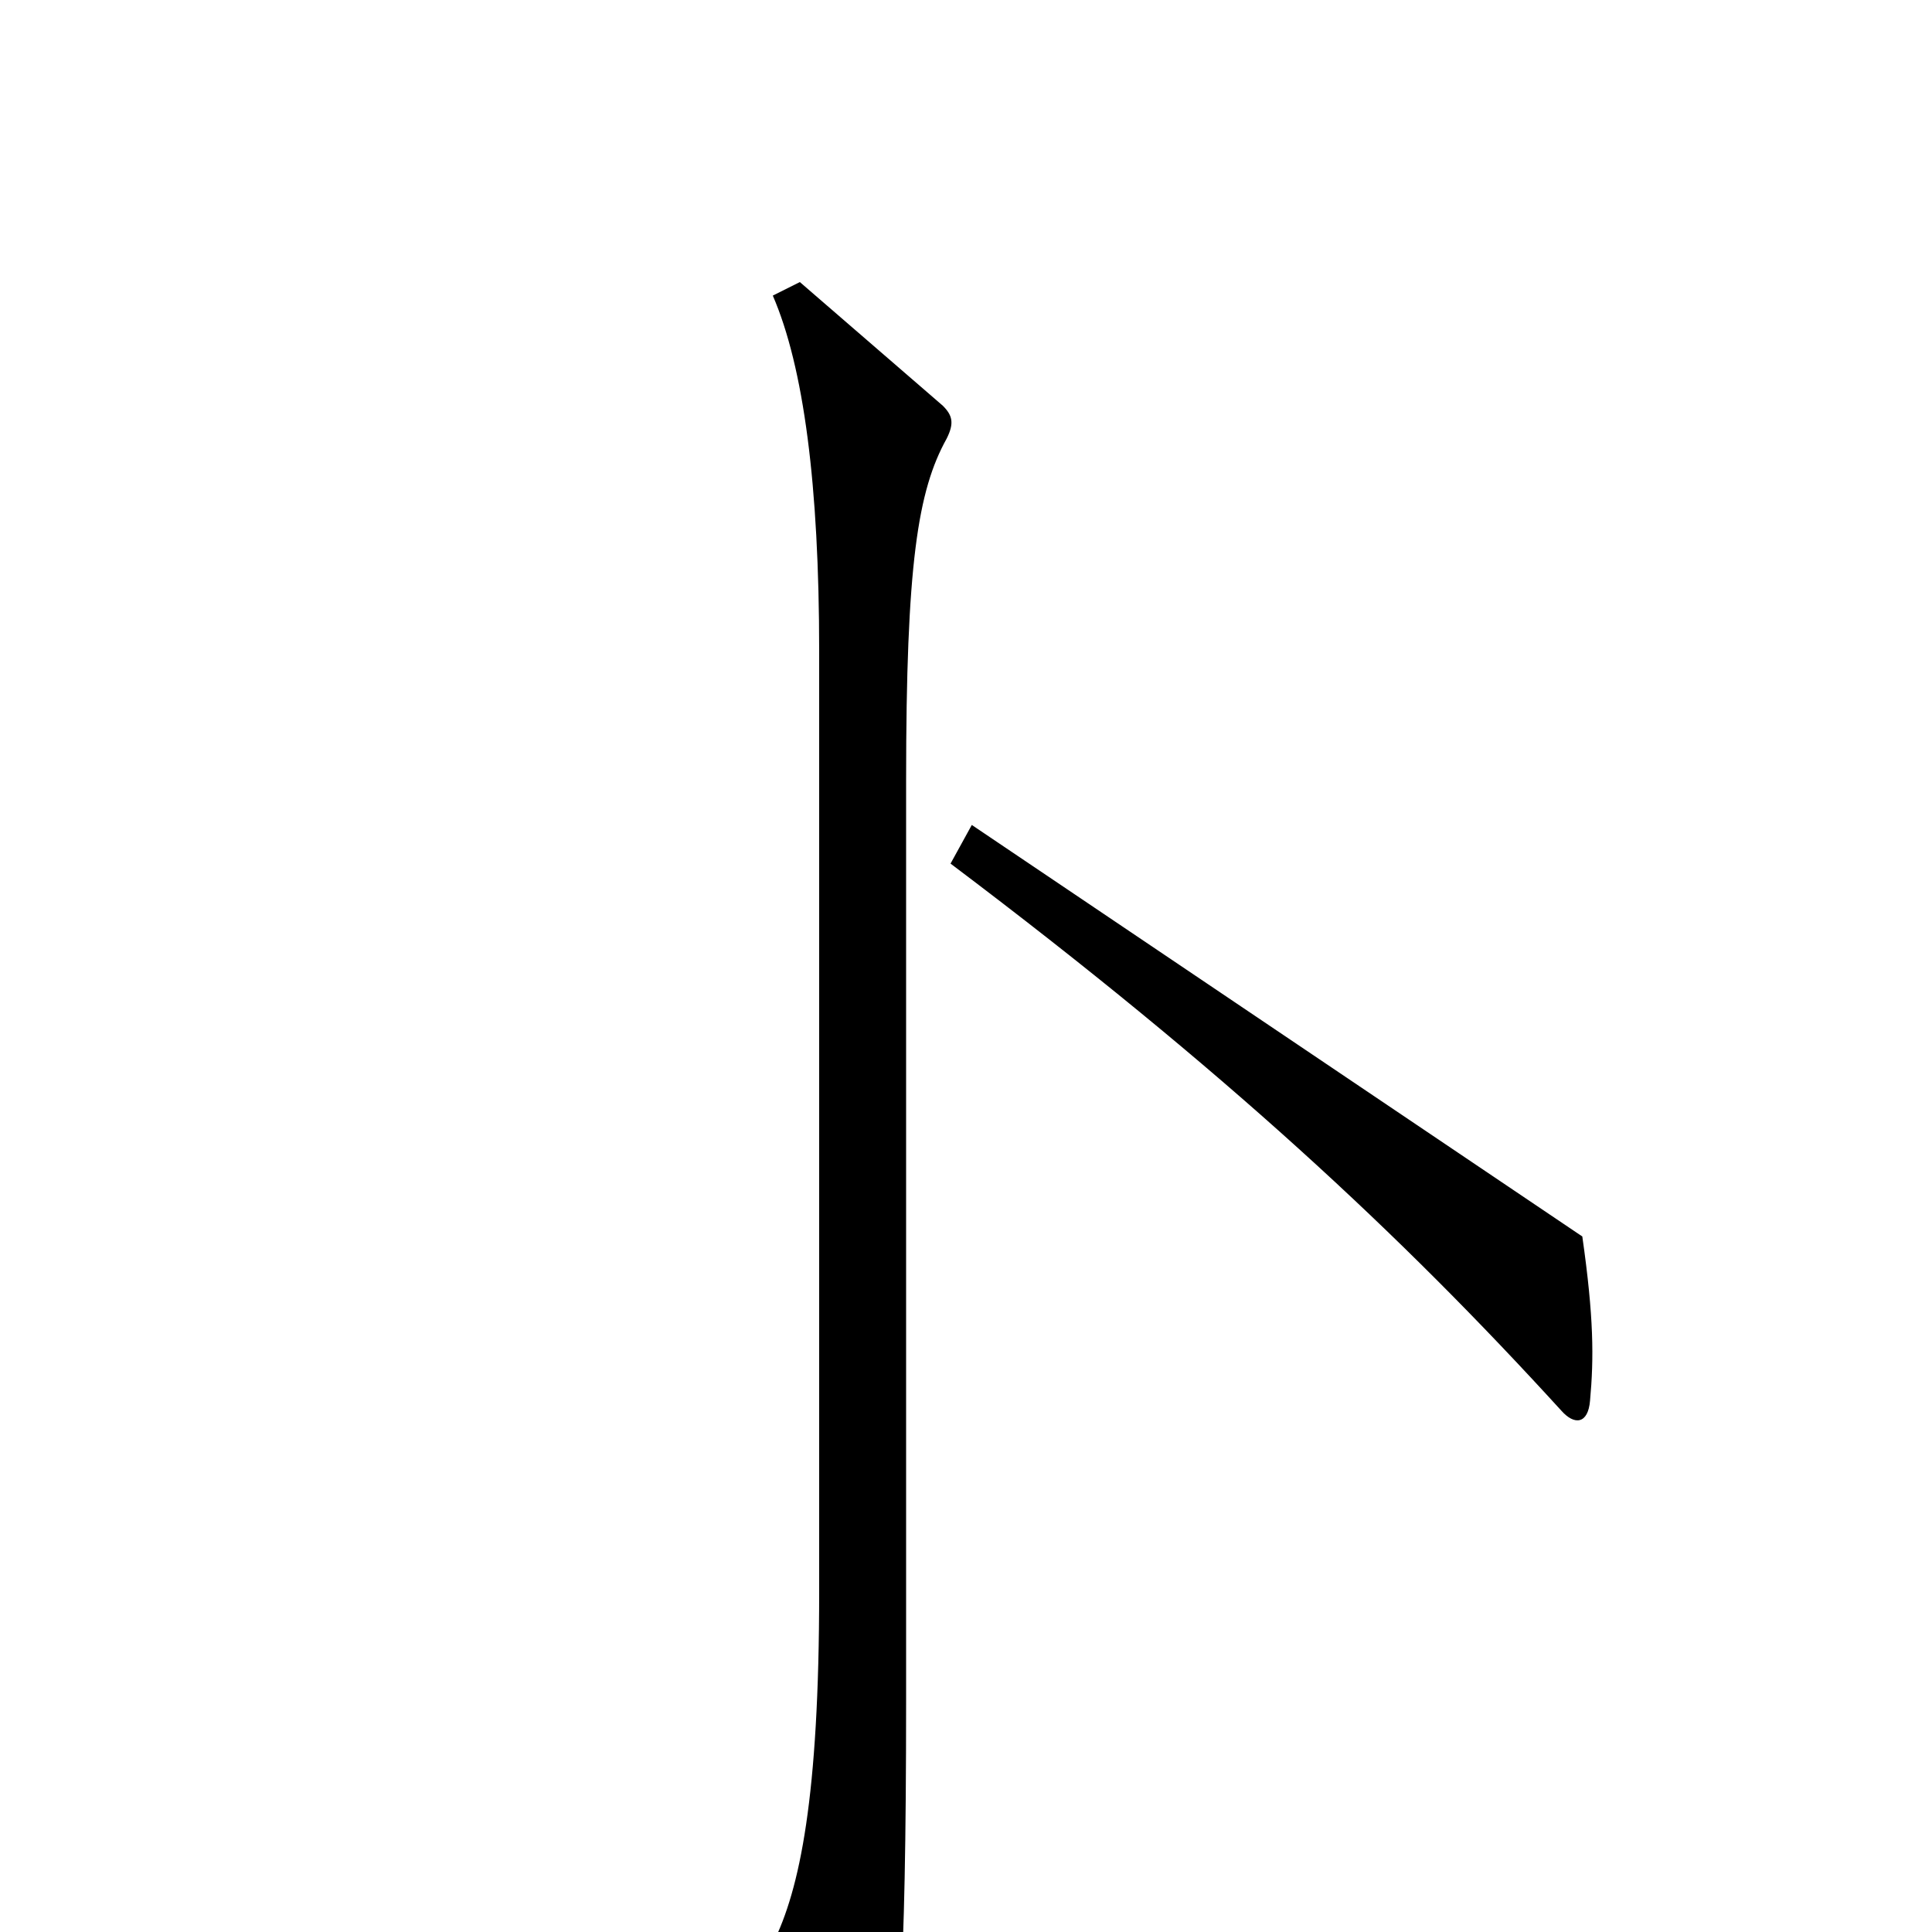 <svg xmlns="http://www.w3.org/2000/svg" viewBox="0 -1000 1000 1000">
	<path fill="#000000" d="M823 -275C825 -297 825 -318 819 -360L503 -573L492 -553C634 -446 725 -361 808 -270C815 -262 822 -263 823 -275ZM490 -773C494 -781 493 -785 488 -790L414 -854L400 -847C416 -810 424 -749 424 -663V-176C424 -70 414 -22 400 6L443 88C449 99 454 100 457 91C465 69 469 27 469 -120V-596C469 -708 475 -746 490 -773Z"/>
</svg>